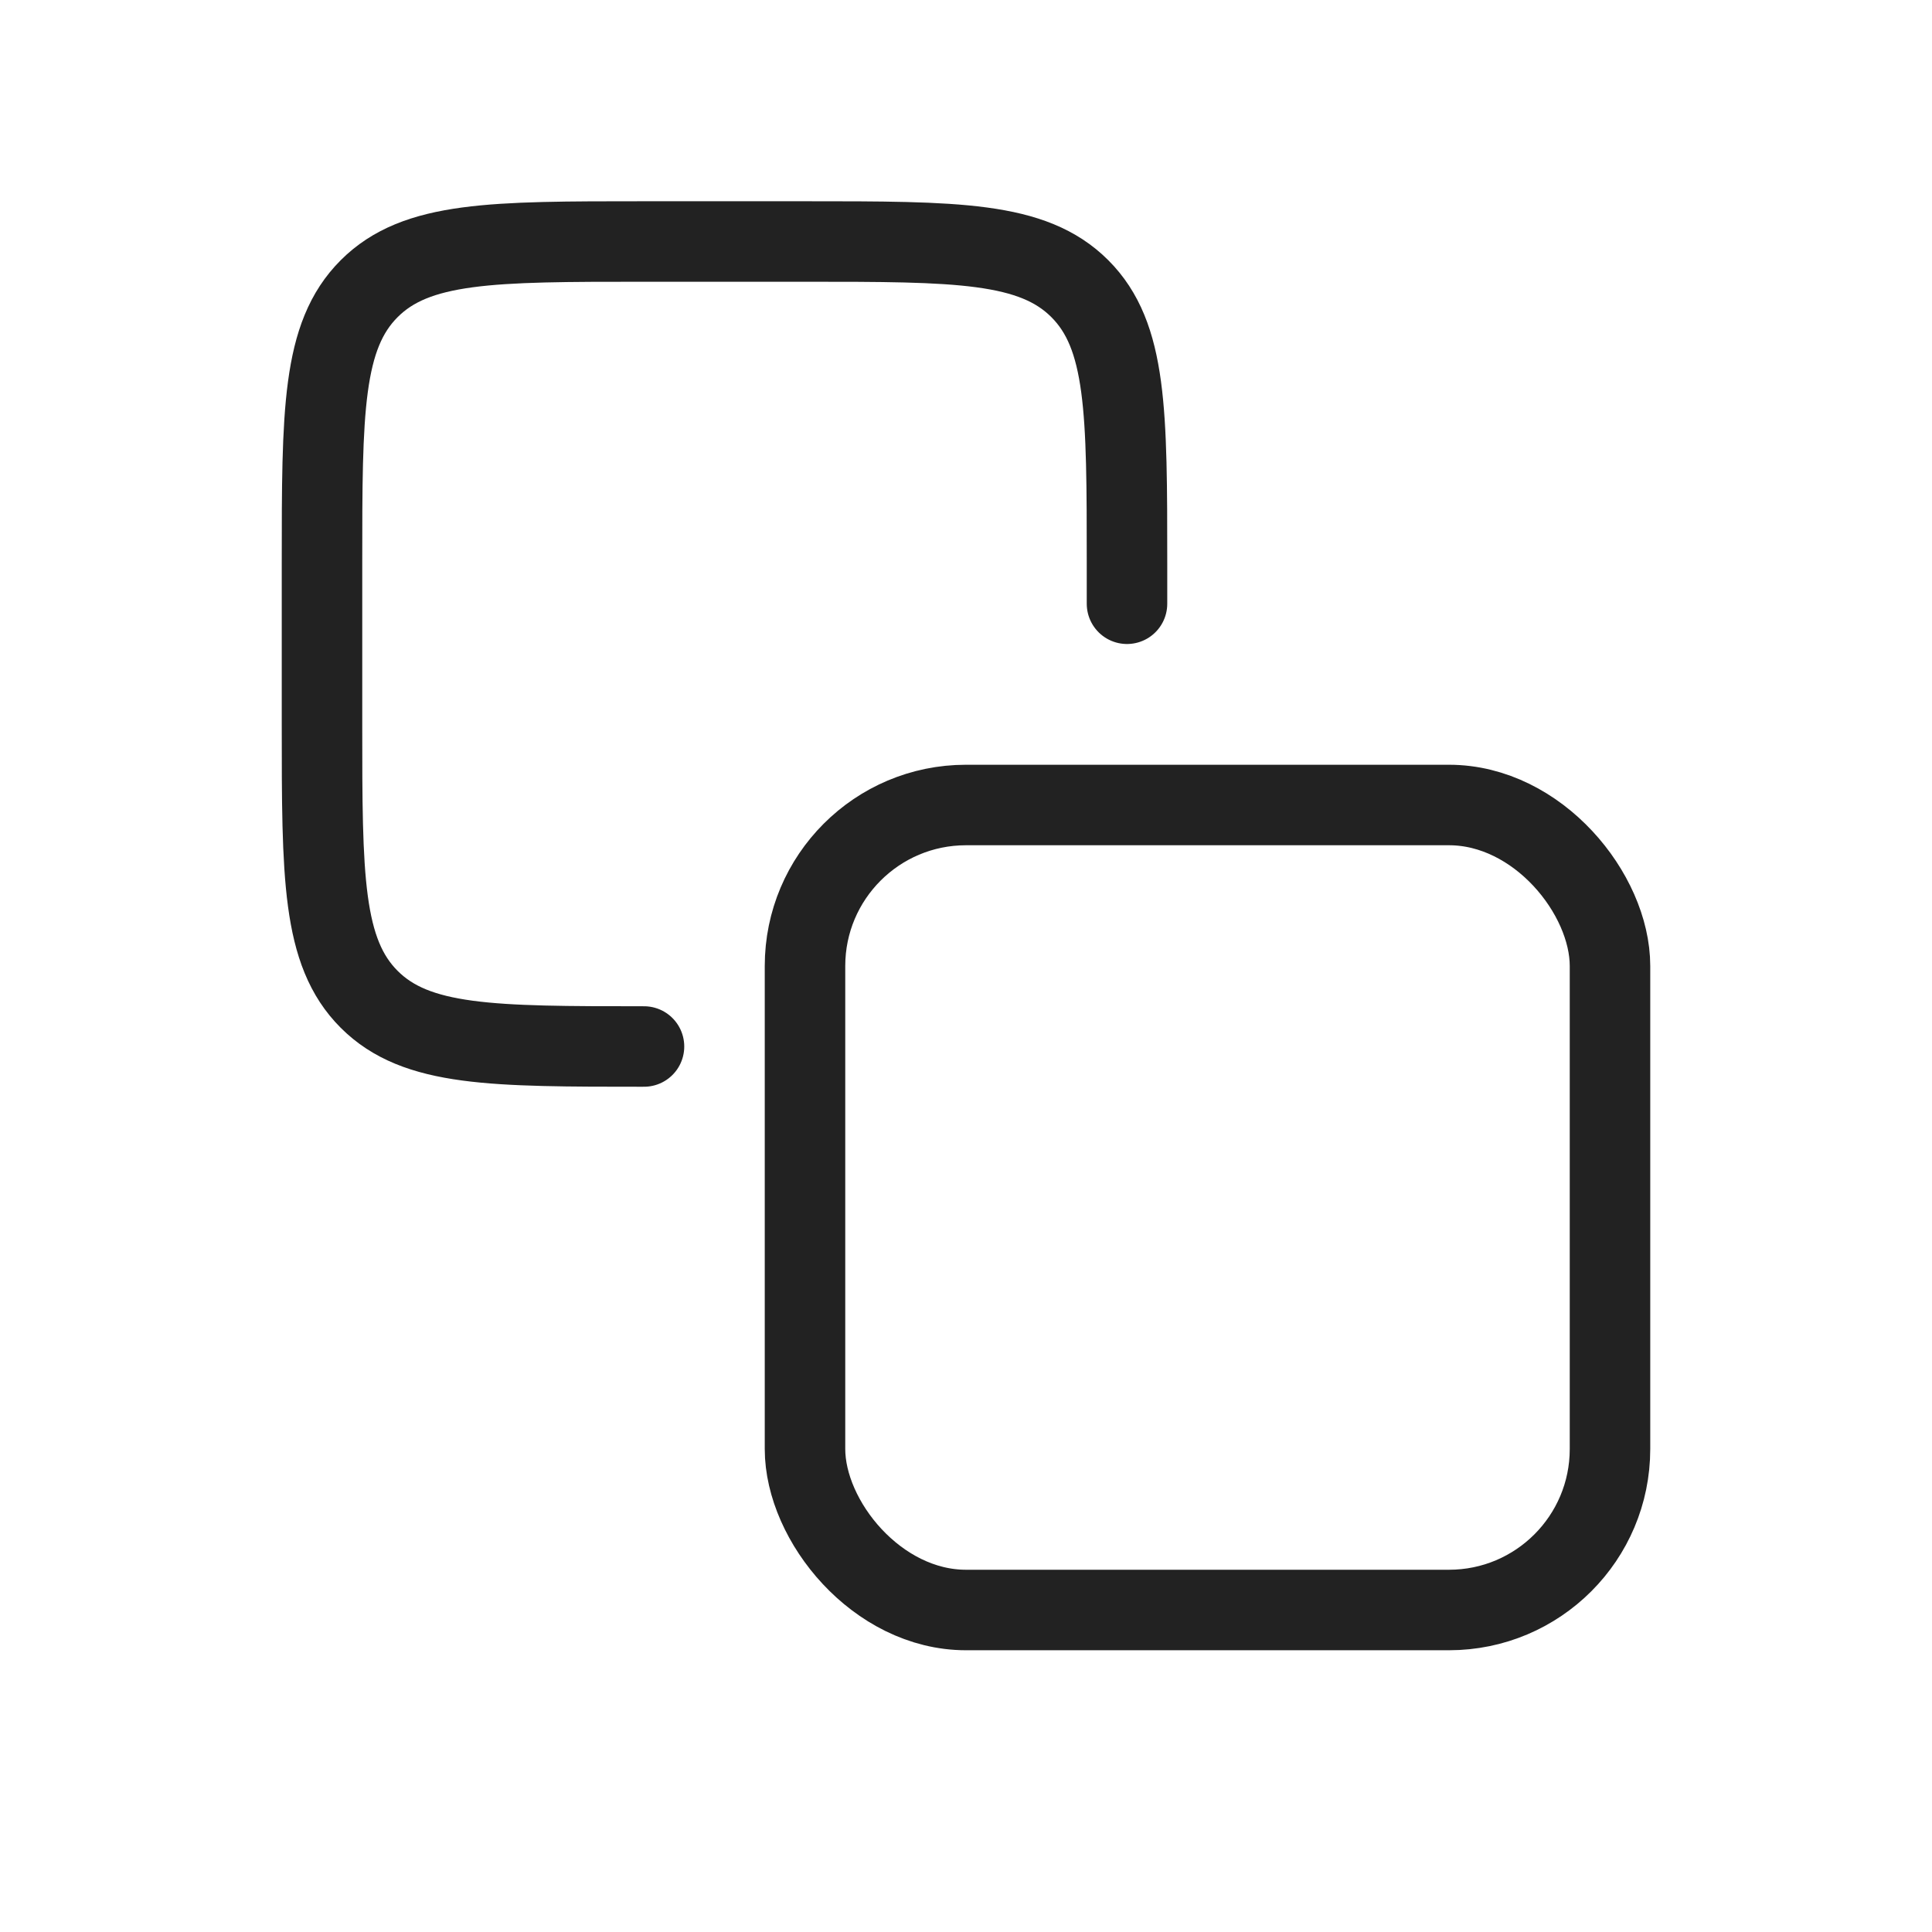 <svg width="24" height="24" viewBox="0 0 24 24" fill="none" xmlns="http://www.w3.org/2000/svg">
<path d="M14 7.5V7C14 5.114 14 4.172 13.414 3.586C12.828 3 11.886 3 10 3H8C6.114 3 5.172 3 4.586 3.586C4 4.172 4 5.114 4 7V9C4 10.886 4 11.828 4.586 12.414C5.172 13 6.114 13 8 13V13" stroke="#222222" stroke-linecap="round" stroke-linejoin="round"/>
<rect x="10" y="10" width="10" height="10" rx="2" stroke="#222222" stroke-linecap="round"/>
</svg>
